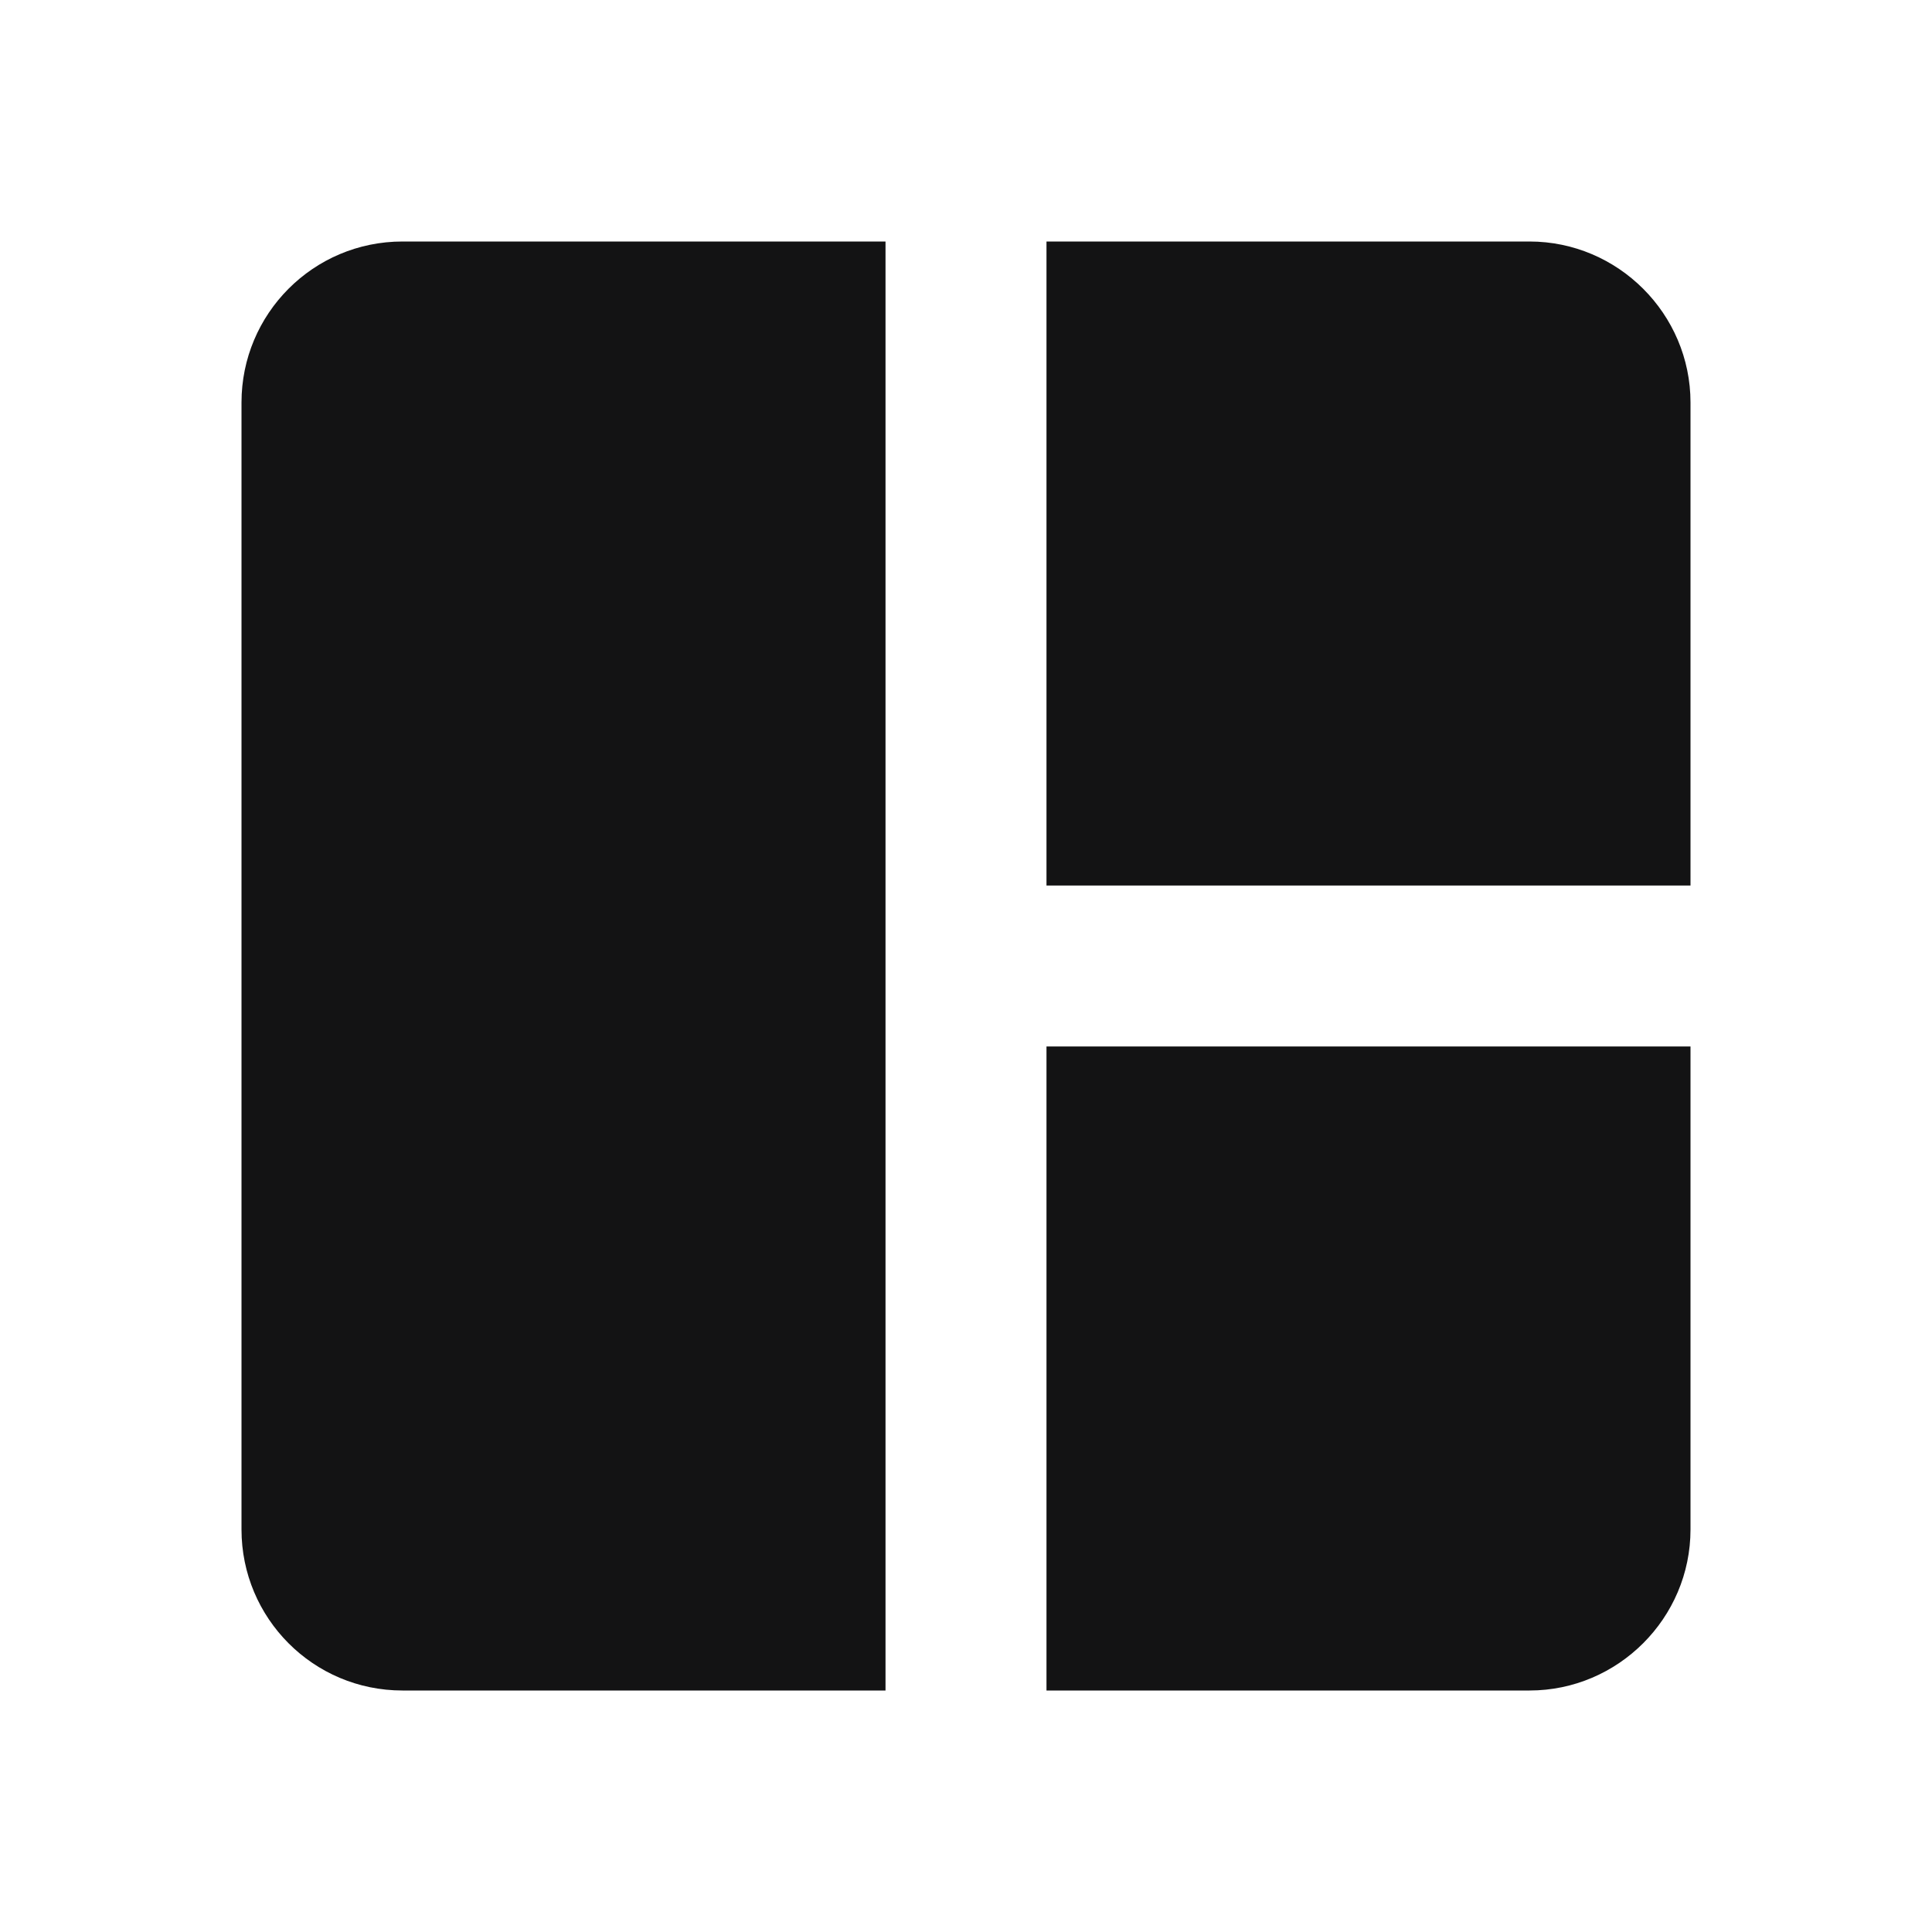 <svg width="50" height="50" viewBox="0 0 50 50" fill="none" xmlns="http://www.w3.org/2000/svg" xmlns:xlink="http://www.w3.org/1999/xlink">
	<desc>
			Created with Pixso.
	</desc>
	<defs>
		<clipPath id="clip4_1076">
			<rect id="Frame" width="50" height="50" fill="white" fill-opacity="0"/>
		</clipPath>
	</defs>
	<rect id="Frame" width="50" height="50" fill="#FFFFFF" fill-opacity="0"/>
	<g clip-path="url(#clip4_1076)">
		<path id="Vector" d="M6.25 10.417L6.25 39.583C6.25 41.875 8.104 43.75 10.417 43.75L22.917 43.75L22.917 6.25L10.417 6.25C8.104 6.25 6.25 8.125 6.25 10.417ZM39.583 6.25L27.083 6.25L27.083 22.917L43.75 22.917L43.75 10.417C43.75 8.125 41.875 6.25 39.583 6.25ZM27.083 43.75L39.583 43.75C41.875 43.75 43.75 41.875 43.75 39.583L43.75 27.083L27.083 27.083L27.083 43.75Z" fill="#131314" fill-opacity="1" fill-rule="nonzero"/>
	</g>
</svg>
